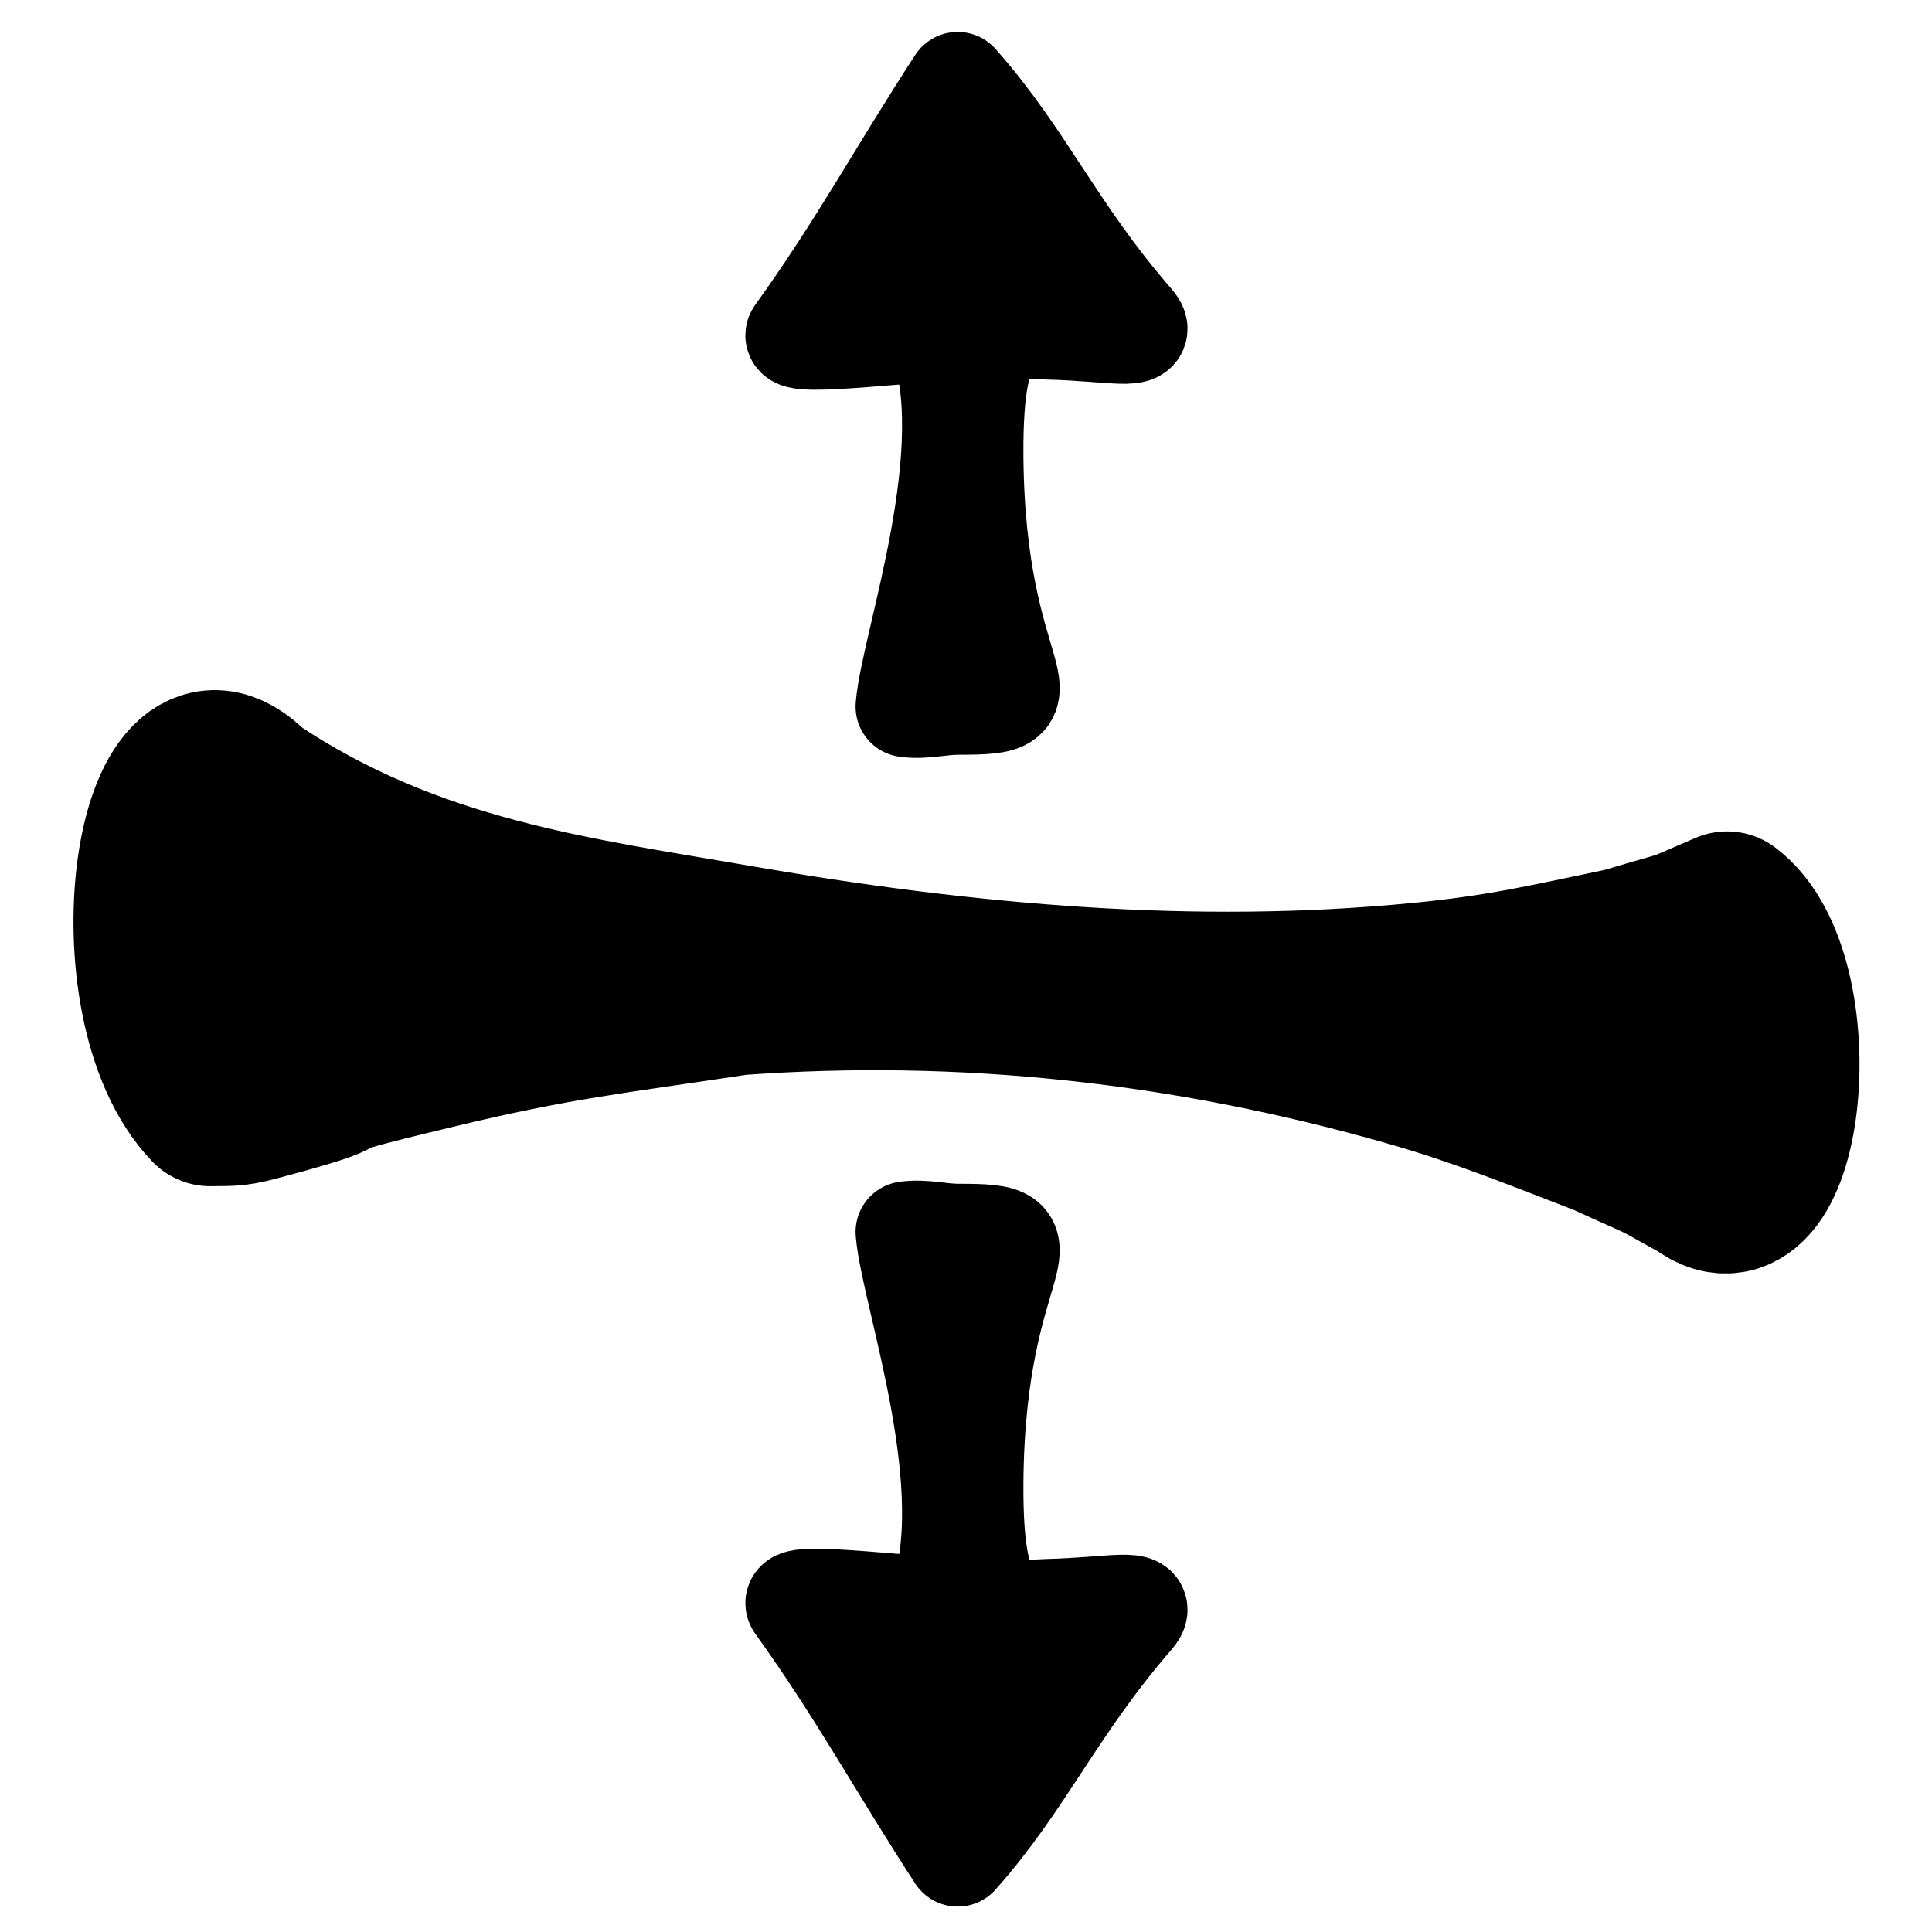 <?xml version="1.0" encoding="UTF-8" standalone="no"?>
<svg
   version="1.0"
   width="16pt"
   height="16pt"
   viewBox="0 0 16 16"
   preserveAspectRatio="xMidYMid meet"
   id="svg1"
   sodipodi:docname="projection.svg"
   inkscape:version="1.3.2 (091e20e, 2023-11-25, custom)"
   xmlns:inkscape="http://www.inkscape.org/namespaces/inkscape"
   xmlns:sodipodi="http://sodipodi.sourceforge.net/DTD/sodipodi-0.dtd"
   xmlns="http://www.w3.org/2000/svg"
   xmlns:svg="http://www.w3.org/2000/svg">
  <defs
     id="defs1">
    <inkscape:path-effect
       effect="bspline"
       id="path-effect7"
       is_visible="true"
       lpeversion="1.3"
       weight="33.333"
       steps="2"
       helper_size="0"
       apply_no_weight="true"
       apply_with_weight="true"
       only_selected="false"
       uniform="false" />
    <inkscape:path-effect
       effect="spiro"
       id="path-effect3"
       is_visible="true"
       lpeversion="1" />
    <inkscape:path-effect
       effect="bspline"
       id="path-effect7-7"
       is_visible="true"
       lpeversion="1.3"
       weight="33.333"
       steps="2"
       helper_size="0"
       apply_no_weight="true"
       apply_with_weight="true"
       only_selected="false"
       uniform="false" />
  </defs>
  <sodipodi:namedview
     id="namedview1"
     pagecolor="#ffffff"
     bordercolor="#000000"
     borderopacity="0.25"
     inkscape:showpageshadow="2"
     inkscape:pageopacity="0.0"
     inkscape:pagecheckerboard="0"
     inkscape:deskcolor="#d1d1d1"
     inkscape:document-units="pt"
     inkscape:zoom="29.532758"
     inkscape:cx="-1.7099656"
     inkscape:cy="13.696655"
     inkscape:window-width="1920"
     inkscape:window-height="1009"
     inkscape:window-x="1912"
     inkscape:window-y="-8"
     inkscape:window-maximized="1"
     inkscape:current-layer="svg1" />
  <g
     id="g1">
    <path
       d="M 12.5,1.799 C 12.3,2.581 12,4.258 11.8,5.488 11.3,8.618 8.4,8.953 7.7,5.935 6.9,2.693 4.8,3.811 3.8,8.059 3.3,10.183 2.3,11.636 1.4,11.636 c -0.9,0 -1.4,0.783 -1.2,1.9 0.5,2.683 3.2,2.571 3.6,-0.224 0.5,-2.459 2,-5.03 3.2,-5.03 0.4,0 1,1.006 1.3,2.236 C 9.1,13.76 12,13.425 12,10.071 12,8.506 12.9,6.606 14.1,5.6 15.4,4.594 16,3.252 15.7,2.246 14.9,0.122 13.1,-0.102 12.5,1.799 Z"
       id="path1"
       style="display:none;fill:#000000;fill-opacity:0.191;stroke:none;stroke-width:0.106" />
  </g>
  <path
     style="fill:#000000;fill-opacity:1;stroke:#000000;stroke-width:1.327;stroke-linejoin:round;stroke-opacity:1"
     id="path2"
     d="M 1.74,9.16 C 1.942,9.157 1.945,9.167 2.197,9.098 3.257,8.812 2.214,9.018 3.599,8.686 4.62,8.44 5.047,8.402 6.109,8.241 7.969,8.105 9.833,8.304 11.683,8.835 c 0.582,0.167 1.038,0.354 1.607,0.573 0.588,0.269 0.323,0.132 0.795,0.394 0.707,0.534 0.924,-1.719 0.218,-2.253 v 0 C 13.794,7.767 14.079,7.66 13.448,7.849 12.792,7.985 12.441,8.072 11.755,8.139 9.885,8.321 8.013,8.154 6.147,7.833 4.789,7.596 3.415,7.439 2.087,6.547 1.268,5.696 0.92,8.308 1.74,9.16 Z" />
  <path
     style="fill:#000000;fill-opacity:1;stroke:#000000;stroke-width:0.839;stroke-linejoin:round;stroke-opacity:1;stroke-dasharray:none"
     d="m 7.505,10.203 c 0.144,-0.021 0.285,0.02 0.428,0.02 0.867,0 0.137,0.105 0.123,2.055 -0.008,1.175 0.27,1.064 0.626,1.052 0.525,-0.013 0.838,-0.099 0.701,0.059 -0.654,0.755 -0.898,1.358 -1.452,1.981 -0.47,-0.721 -0.824,-1.375 -1.335,-2.084 -0.08,-0.115 1.155,0.057 1.171,0.012 0.373,-0.949 -0.216,-2.563 -0.262,-3.094 z"
     id="path5-3"
     sodipodi:nodetypes="csscscscc" />
  <path
     style="fill:#000000;fill-opacity:1;stroke:#000000;stroke-width:0.839;stroke-linejoin:round;stroke-opacity:1;stroke-dasharray:none"
     d="m 7.505,5.851 c 0.144,0.021 0.285,-0.02 0.428,-0.02 0.867,0 0.137,-0.105 0.123,-2.055 -0.008,-1.175 0.27,-1.064 0.626,-1.052 0.525,0.013 0.838,0.099 0.701,-0.059 C 8.728,1.911 8.484,1.307 7.931,0.684 7.461,1.405 7.107,2.06 6.596,2.768 c -0.08,0.115 1.155,-0.057 1.171,-0.012 0.373,0.949 -0.216,2.563 -0.262,3.094 z"
     id="path5-3-3"
     sodipodi:nodetypes="csscscscc" />
</svg>
